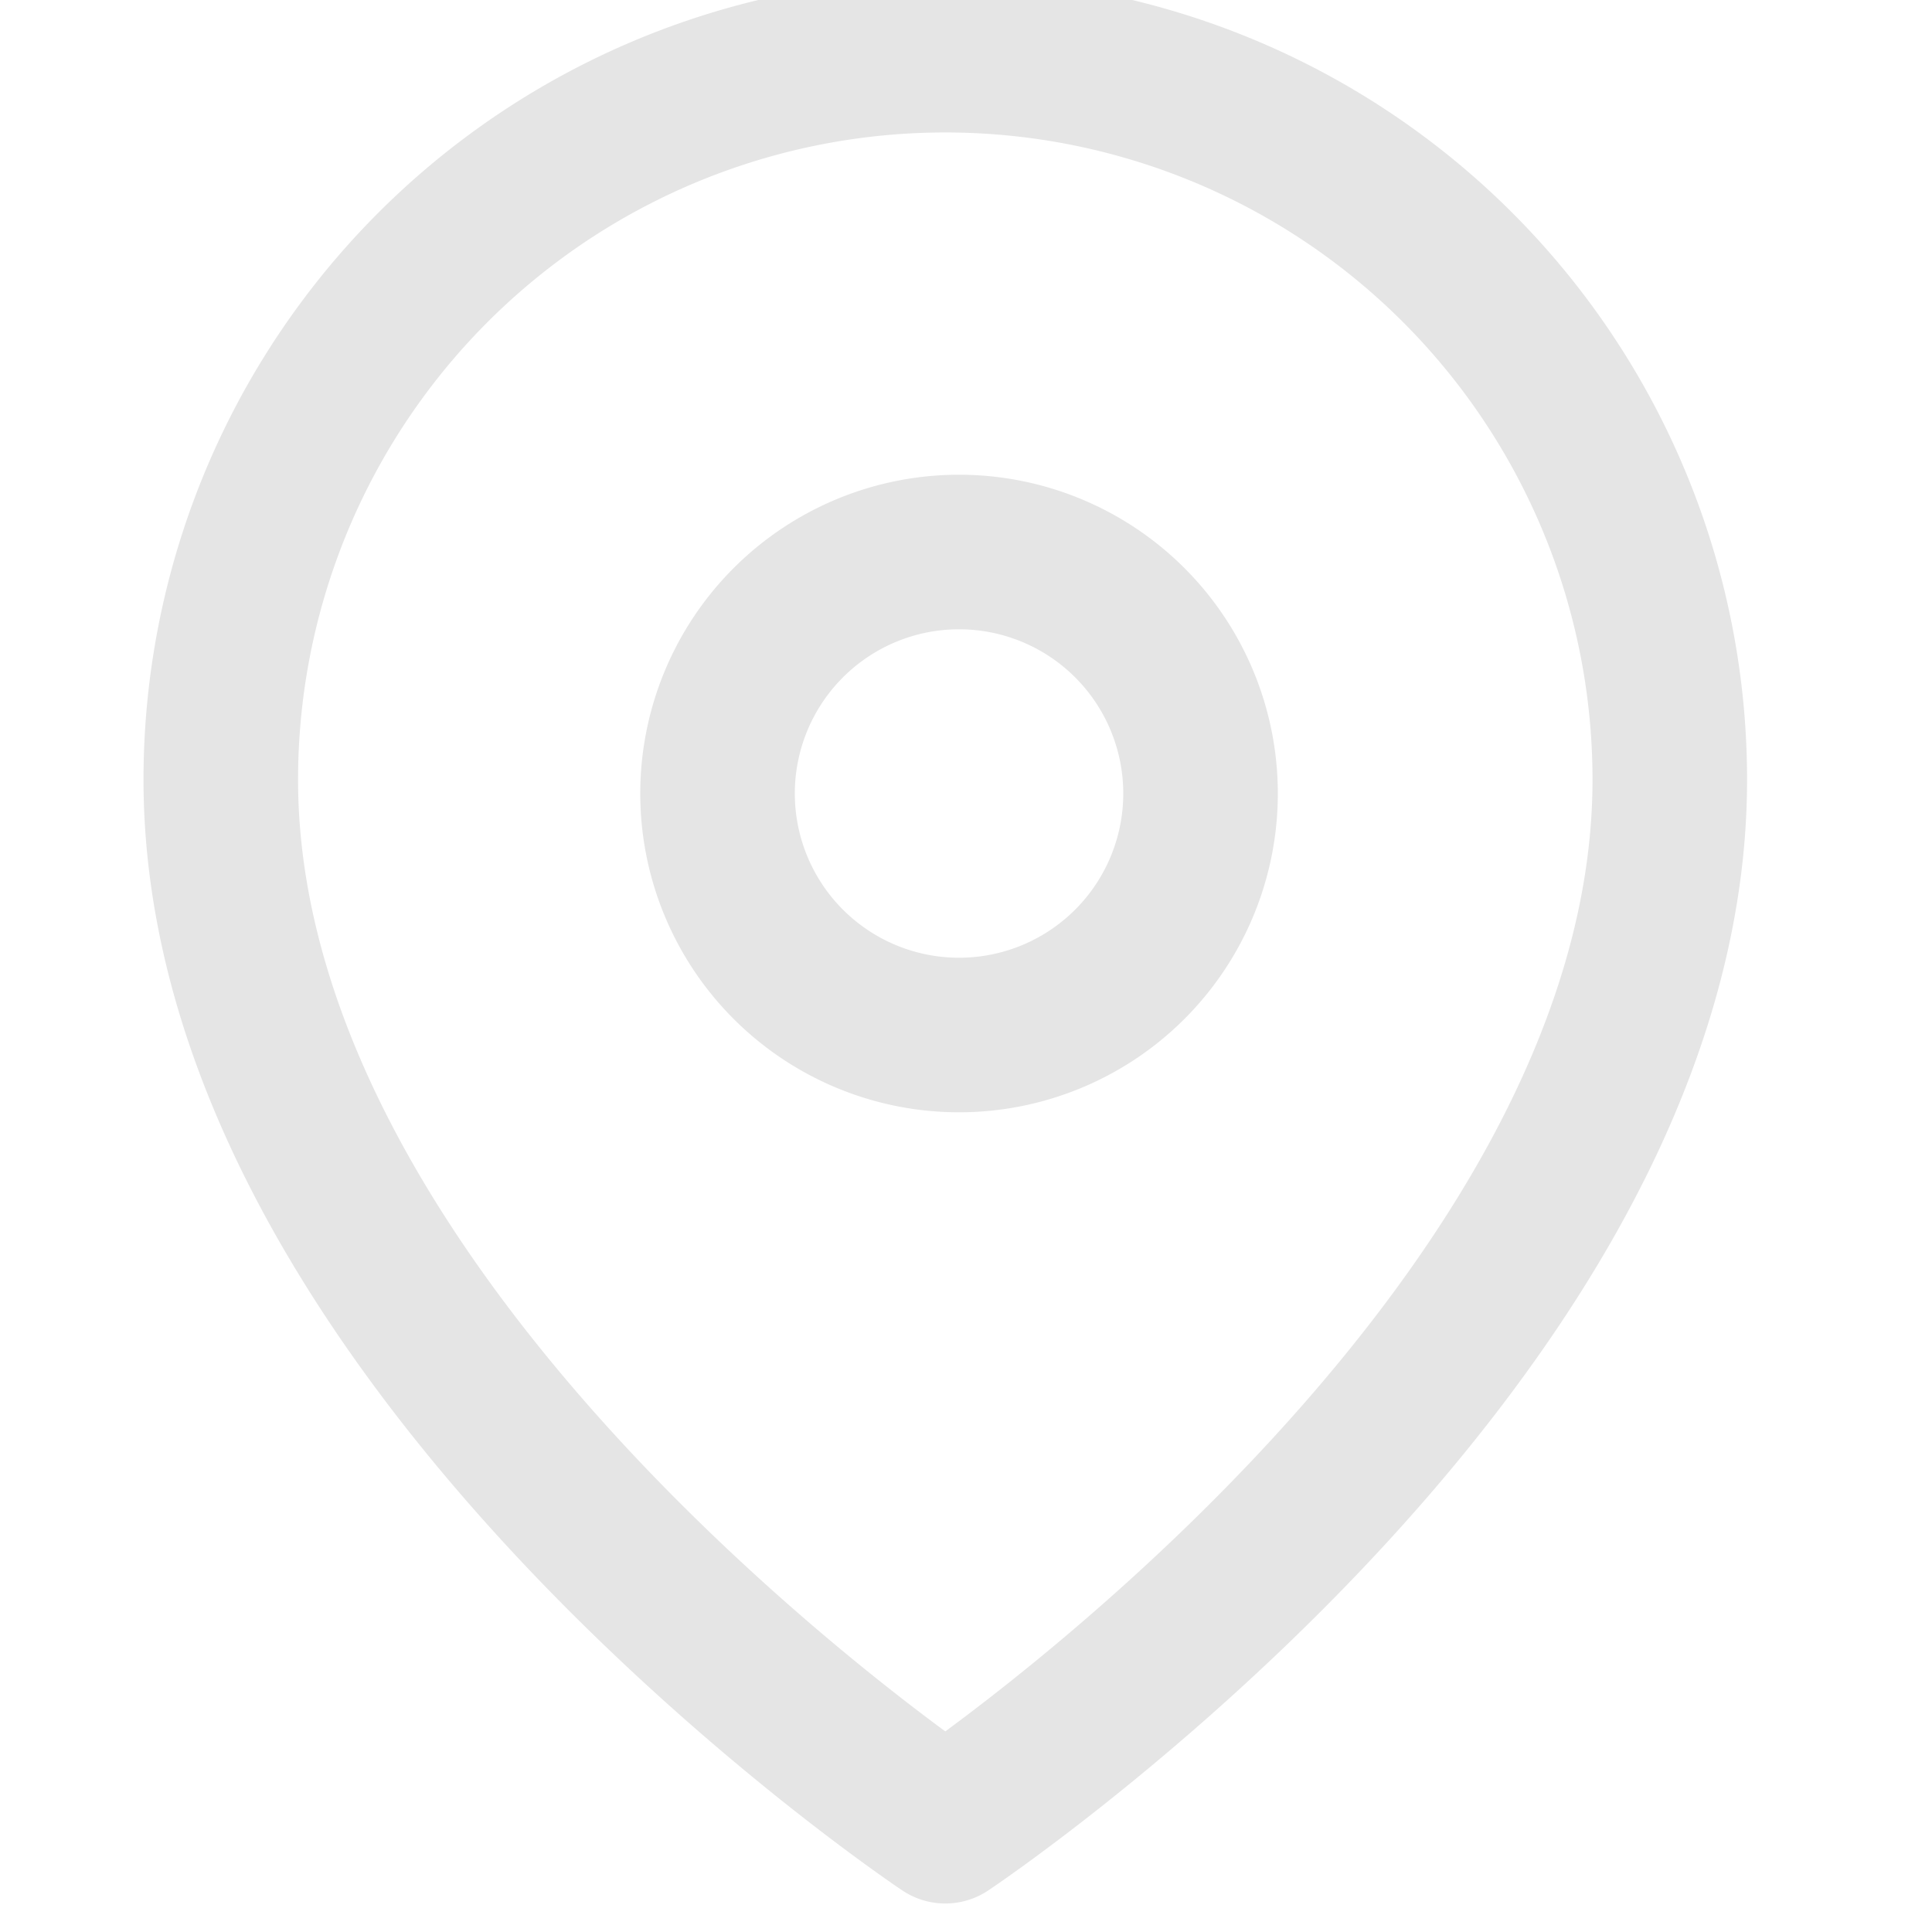 <svg width="25" height="25" fill="none" xmlns="http://www.w3.org/2000/svg"><g clip-path="url(#clip0)" stroke="#E5E5E5" stroke-width="2" stroke-linecap="round" stroke-linejoin="round"><path d="M21.607 10.09c0 7.291-9.375 13.541-9.375 13.541s-9.375-6.25-9.375-13.542a9.375 9.375 0 1118.75 0z"/><path d="M12.41 13.393a3.125 3.125 0 100-6.25 3.125 3.125 0 000 6.25z"/></g><defs><clipPath id="clip0"><path fill="#fff" d="M0 0h25v25H0z"/></clipPath></defs></svg>